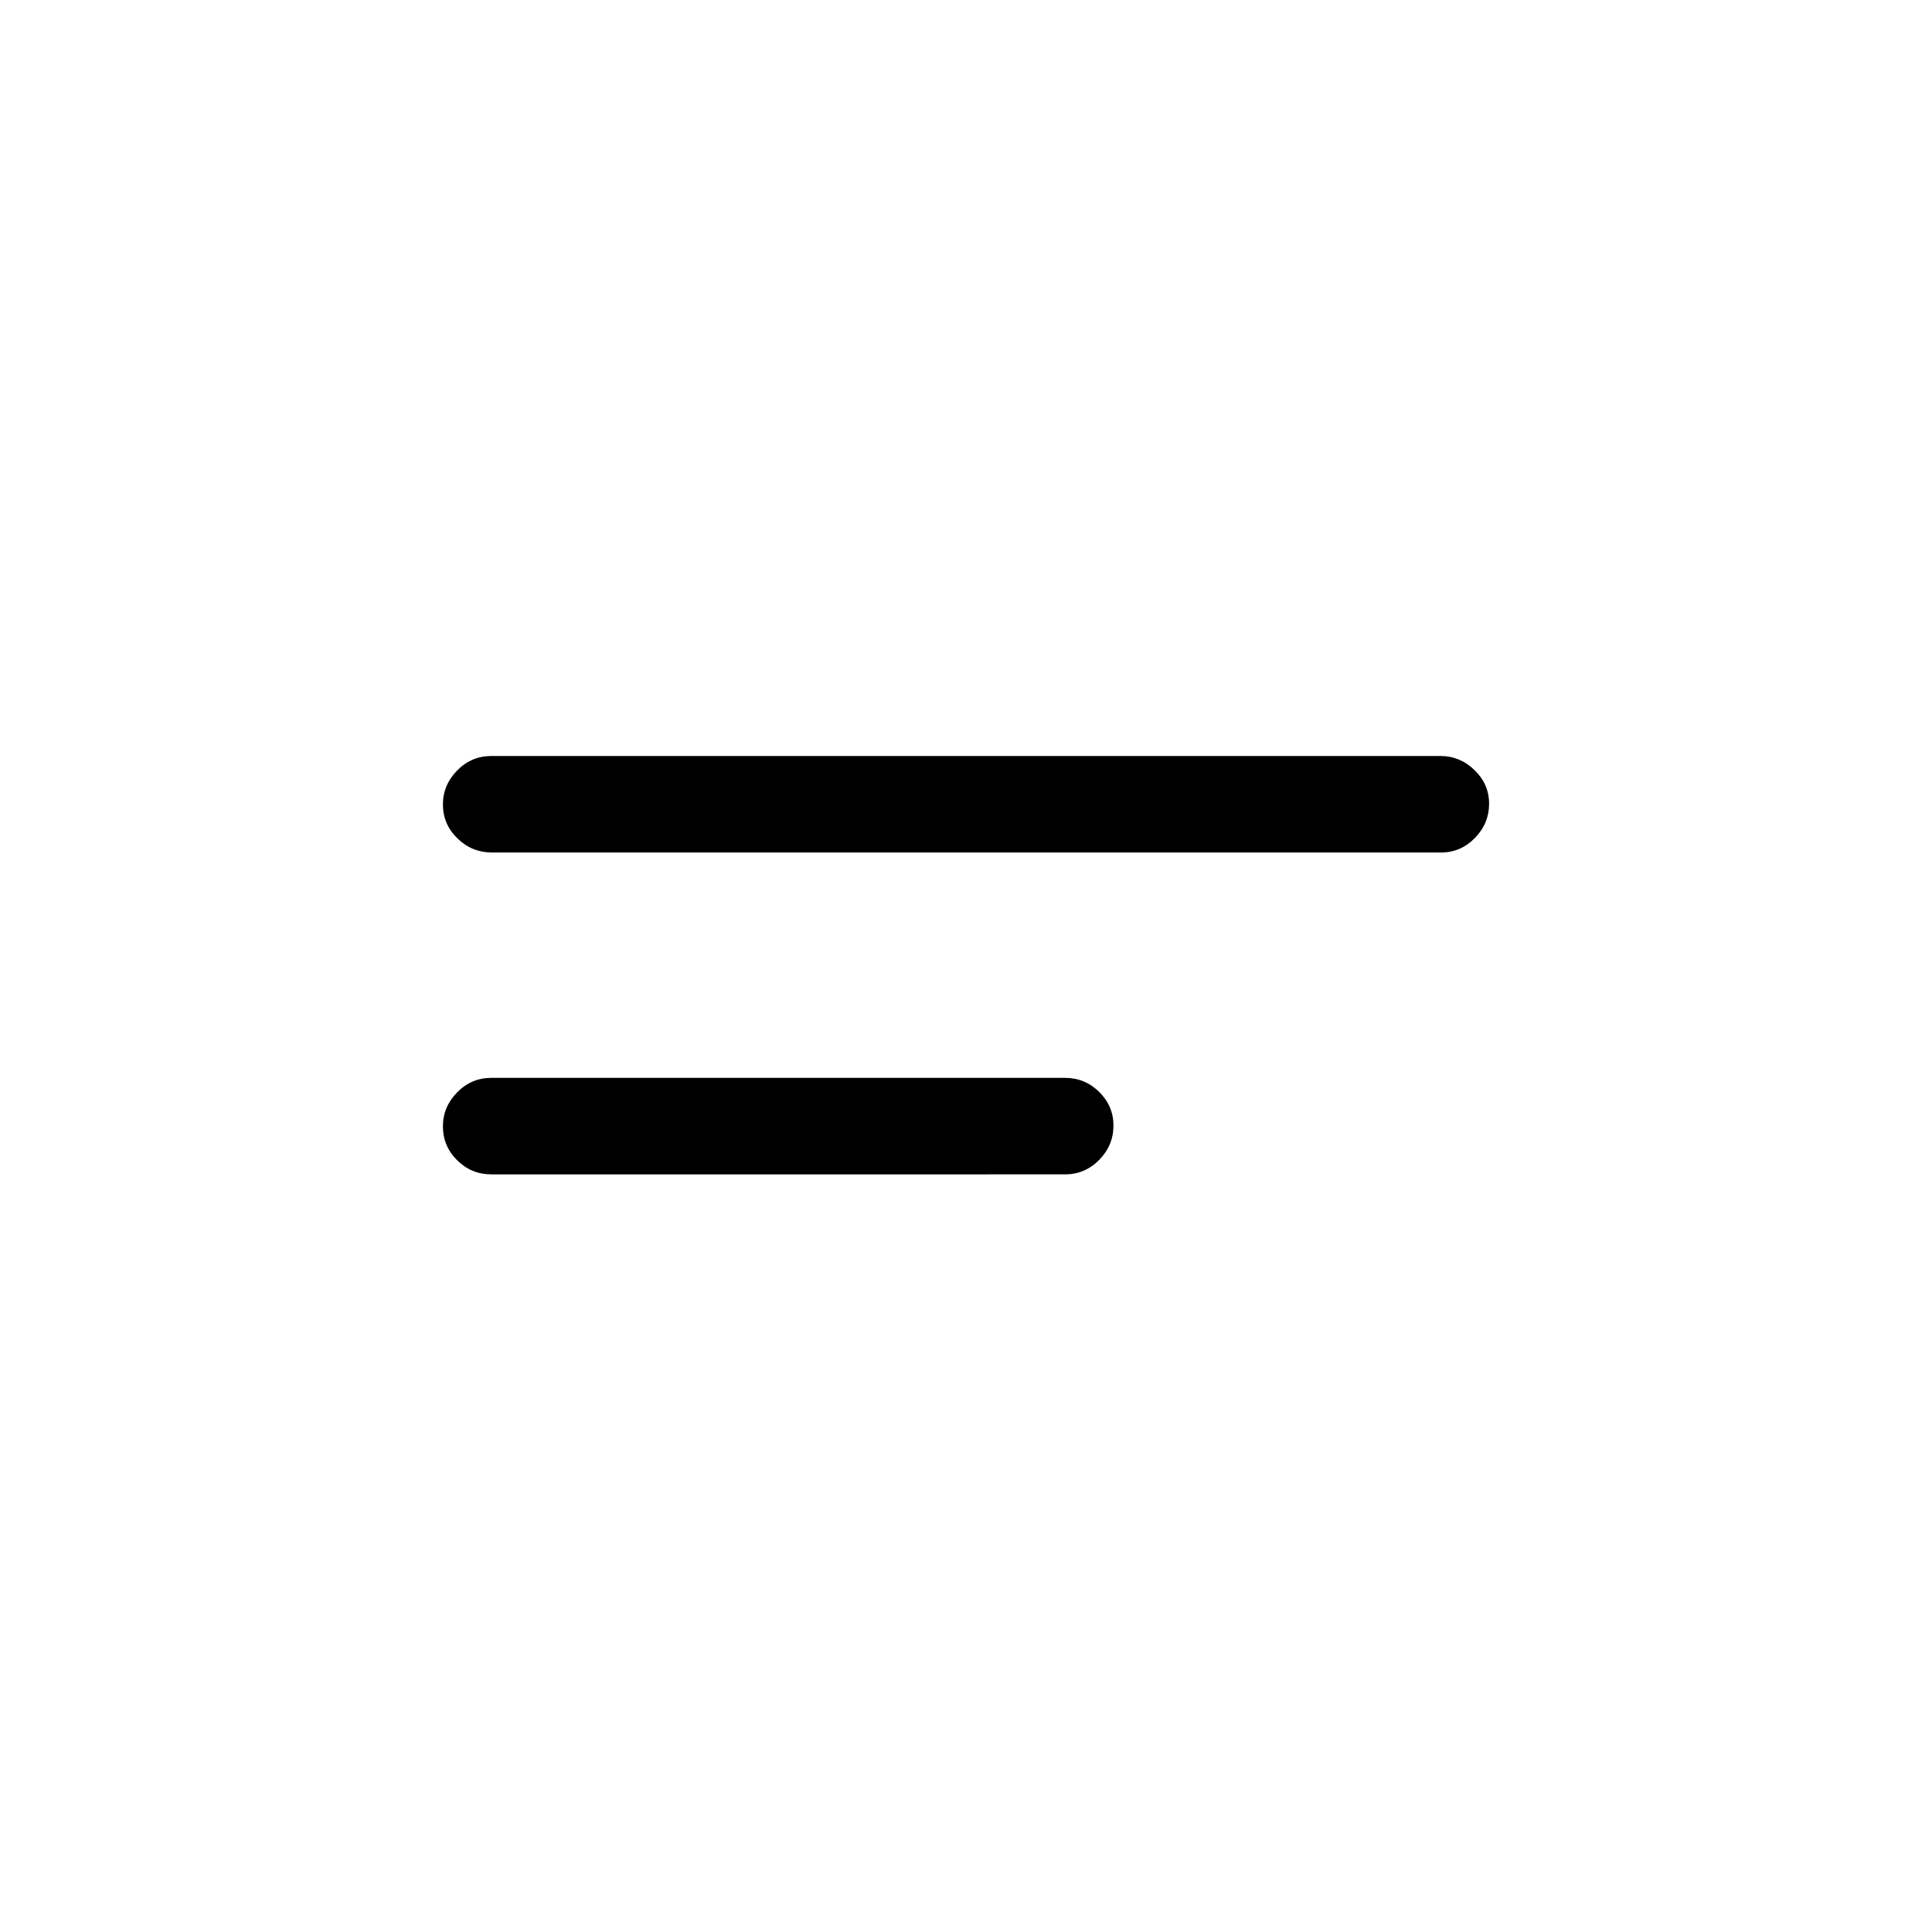 <svg xmlns="http://www.w3.org/2000/svg" height="20" viewBox="0 -960 960 960" width="20"><path d="M244.15-376.46q-9.93 0-17-7.02-7.07-7.01-7.07-16.86 0-9.66 7.07-16.87 7.07-7.21 17-7.21h285.04q9.94 0 17.01 7.01 7.07 7.02 7.07 16.67 0 9.86-7.07 17.07-7.07 7.21-17.01 7.21H244.15Zm.3-159.93q-9.93 0-17.15-7.01-7.22-7.01-7.22-16.86 0-9.66 7.06-16.87 7.07-7.22 17-7.22h471.61q9.73 0 16.95 7.02 7.22 7.01 7.22 16.67 0 9.85-7.06 17.06-7.07 7.21-16.8 7.21H244.45Z"/></svg>